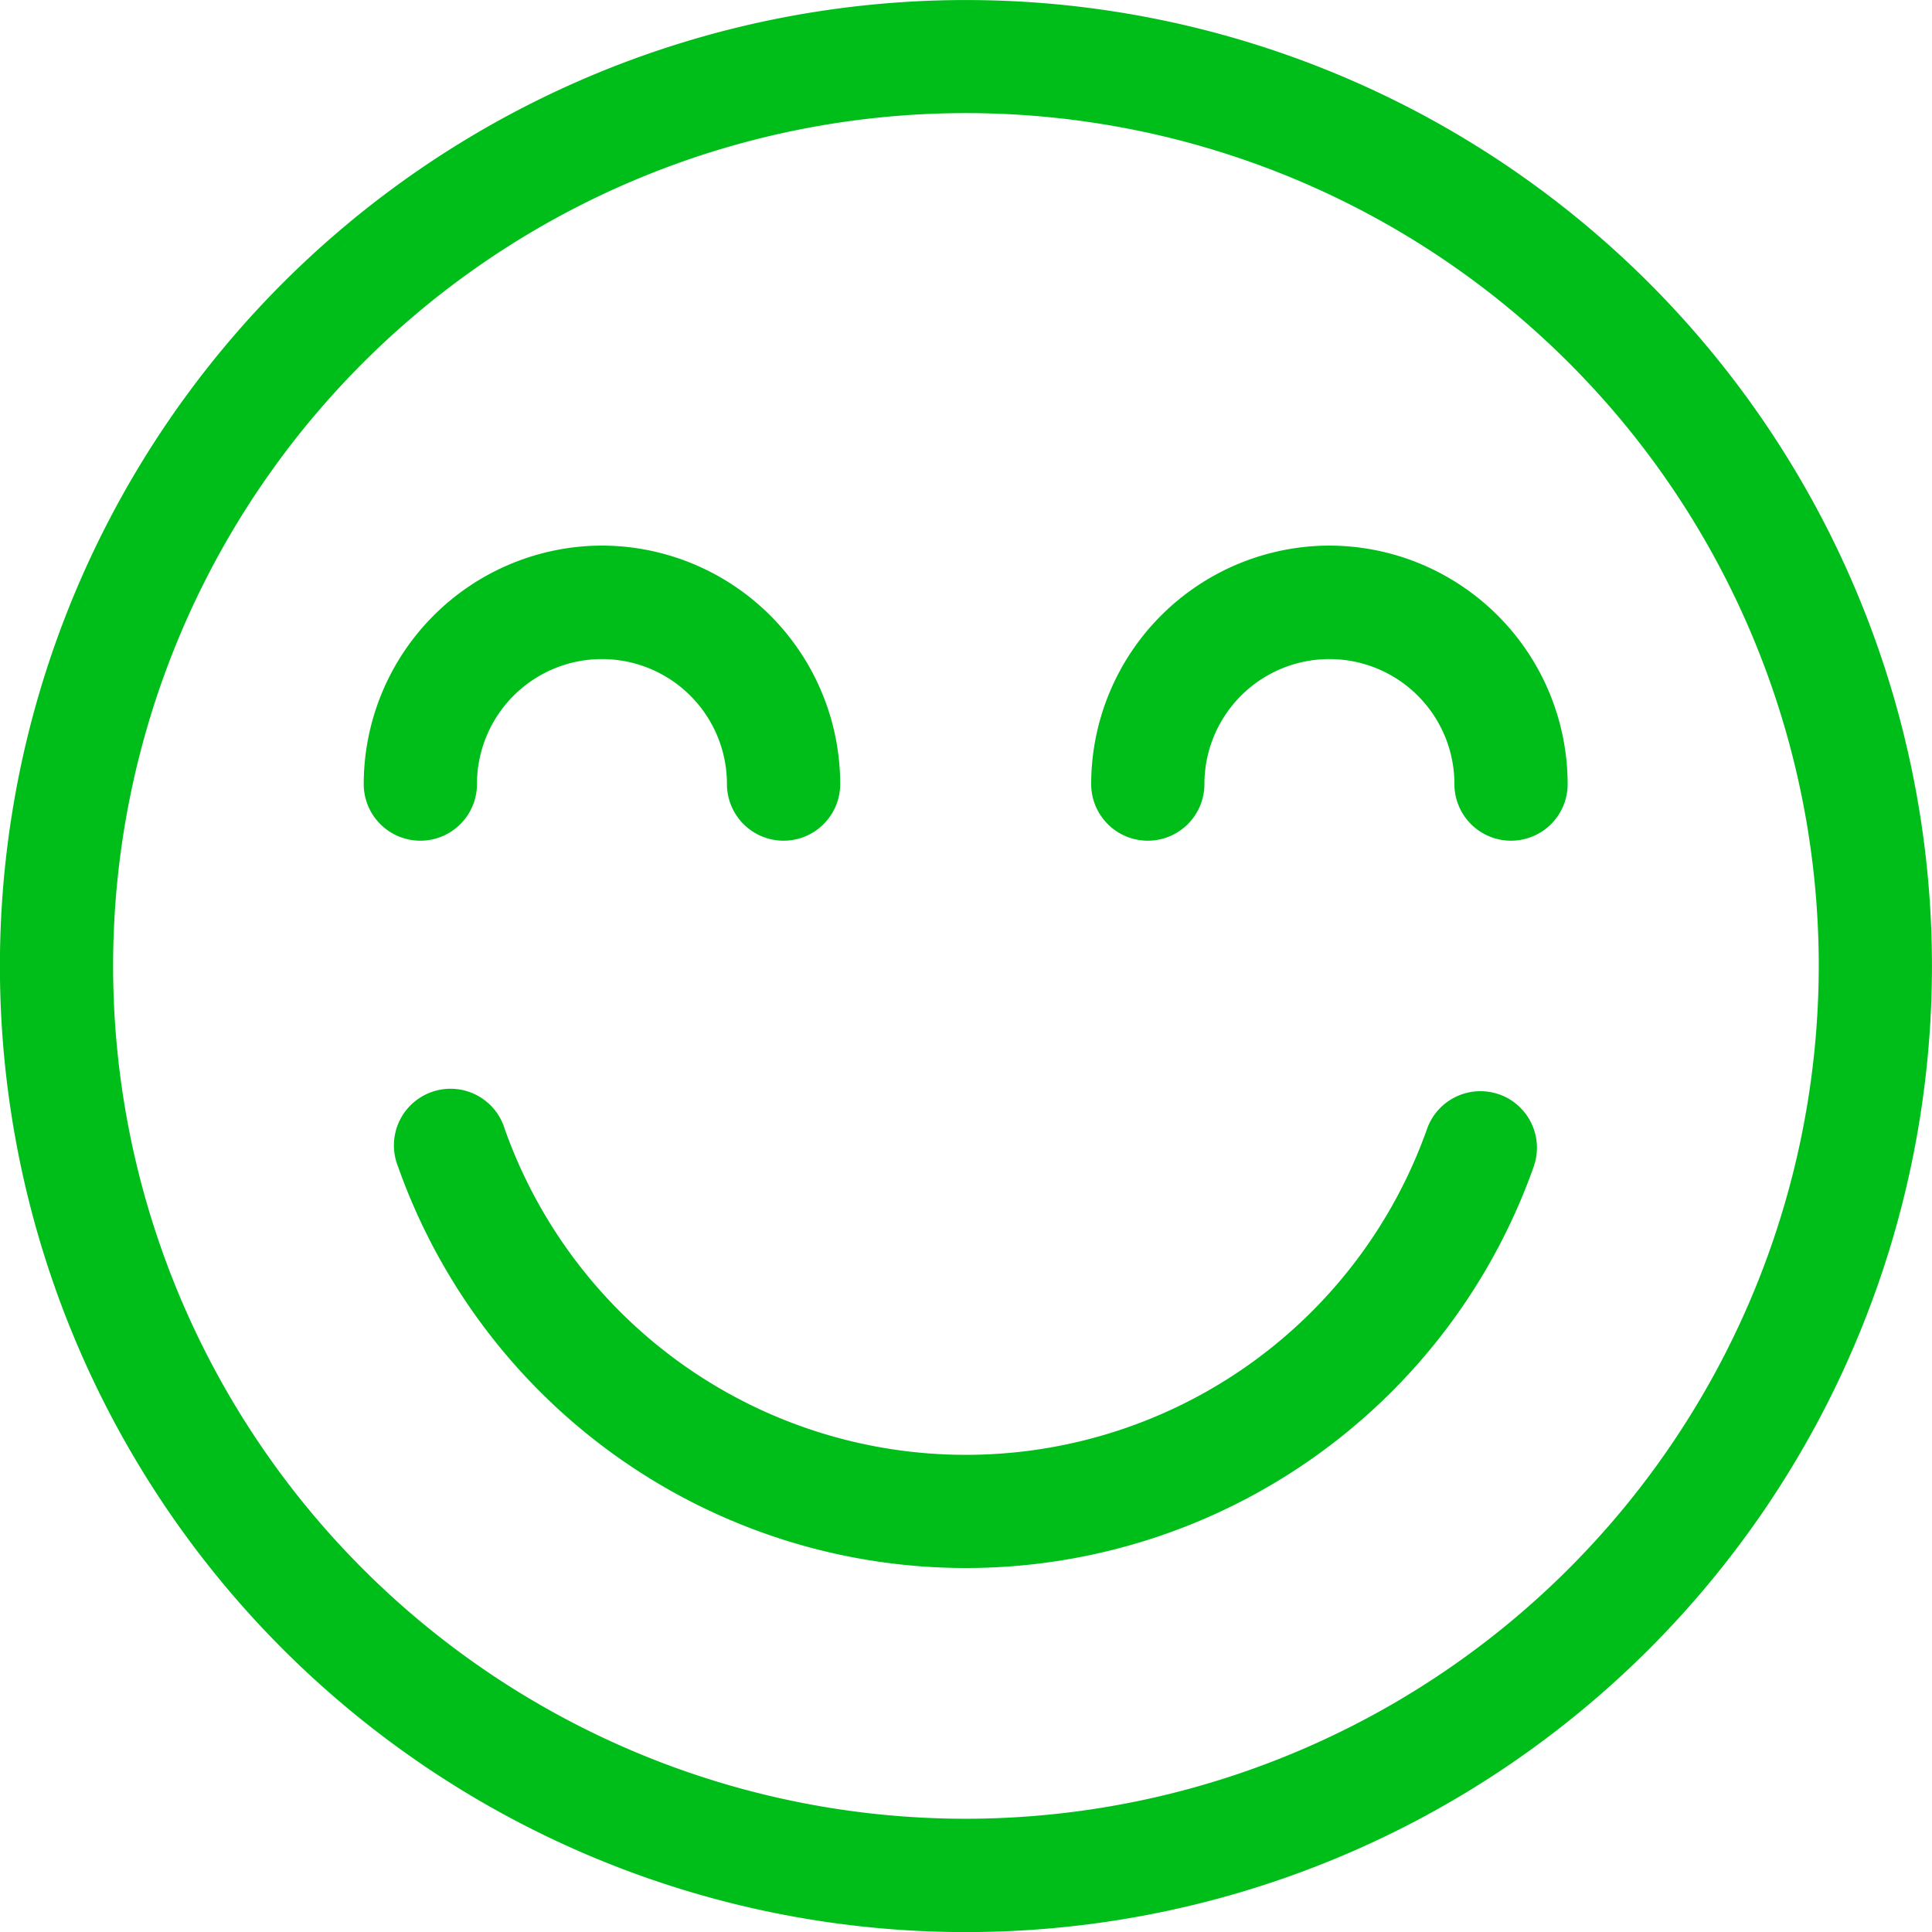<svg data-name="svgexport-17 - 2023-11-20T152156.547" xmlns="http://www.w3.org/2000/svg" width="15.457" height="15.457" viewBox="0 0 15.457 15.457">
    <path data-name="Path 6715" d="M13.194 2.264a7.728 7.728 0 0 0-10.93 10.93 7.728 7.728 0 0 0 10.93-10.93zM7.729 14.551a6.823 6.823 0 1 1 6.823-6.823 6.83 6.83 0 0 1-6.823 6.823z" transform="translate(-.001)" style="fill:#00be19"/>
    <path data-name="Path 6716" d="M98.309 144.6a1.91 1.91 0 0 0-1.908 1.908.453.453 0 1 0 .906 0 1 1 0 1 1 2 0 .453.453 0 1 0 .906 0 1.91 1.91 0 0 0-1.904-1.908zm5.82 0a1.91 1.91 0 0 0-1.908 1.908.453.453 0 1 0 .906 0 1 1 0 1 1 2 0 .453.453 0 1 0 .906 0 1.91 1.91 0 0 0-1.904-1.908zm1.357 4.391a.453.453 0 0 0-.578.276 3.914 3.914 0 0 1-7.379 0 .453.453 0 1 0-.854.3 4.819 4.819 0 0 0 9.087 0 .453.453 0 0 0-.275-.576z" transform="translate(-93.491 -140.235)" style="fill:#00be19"/>
</svg>
